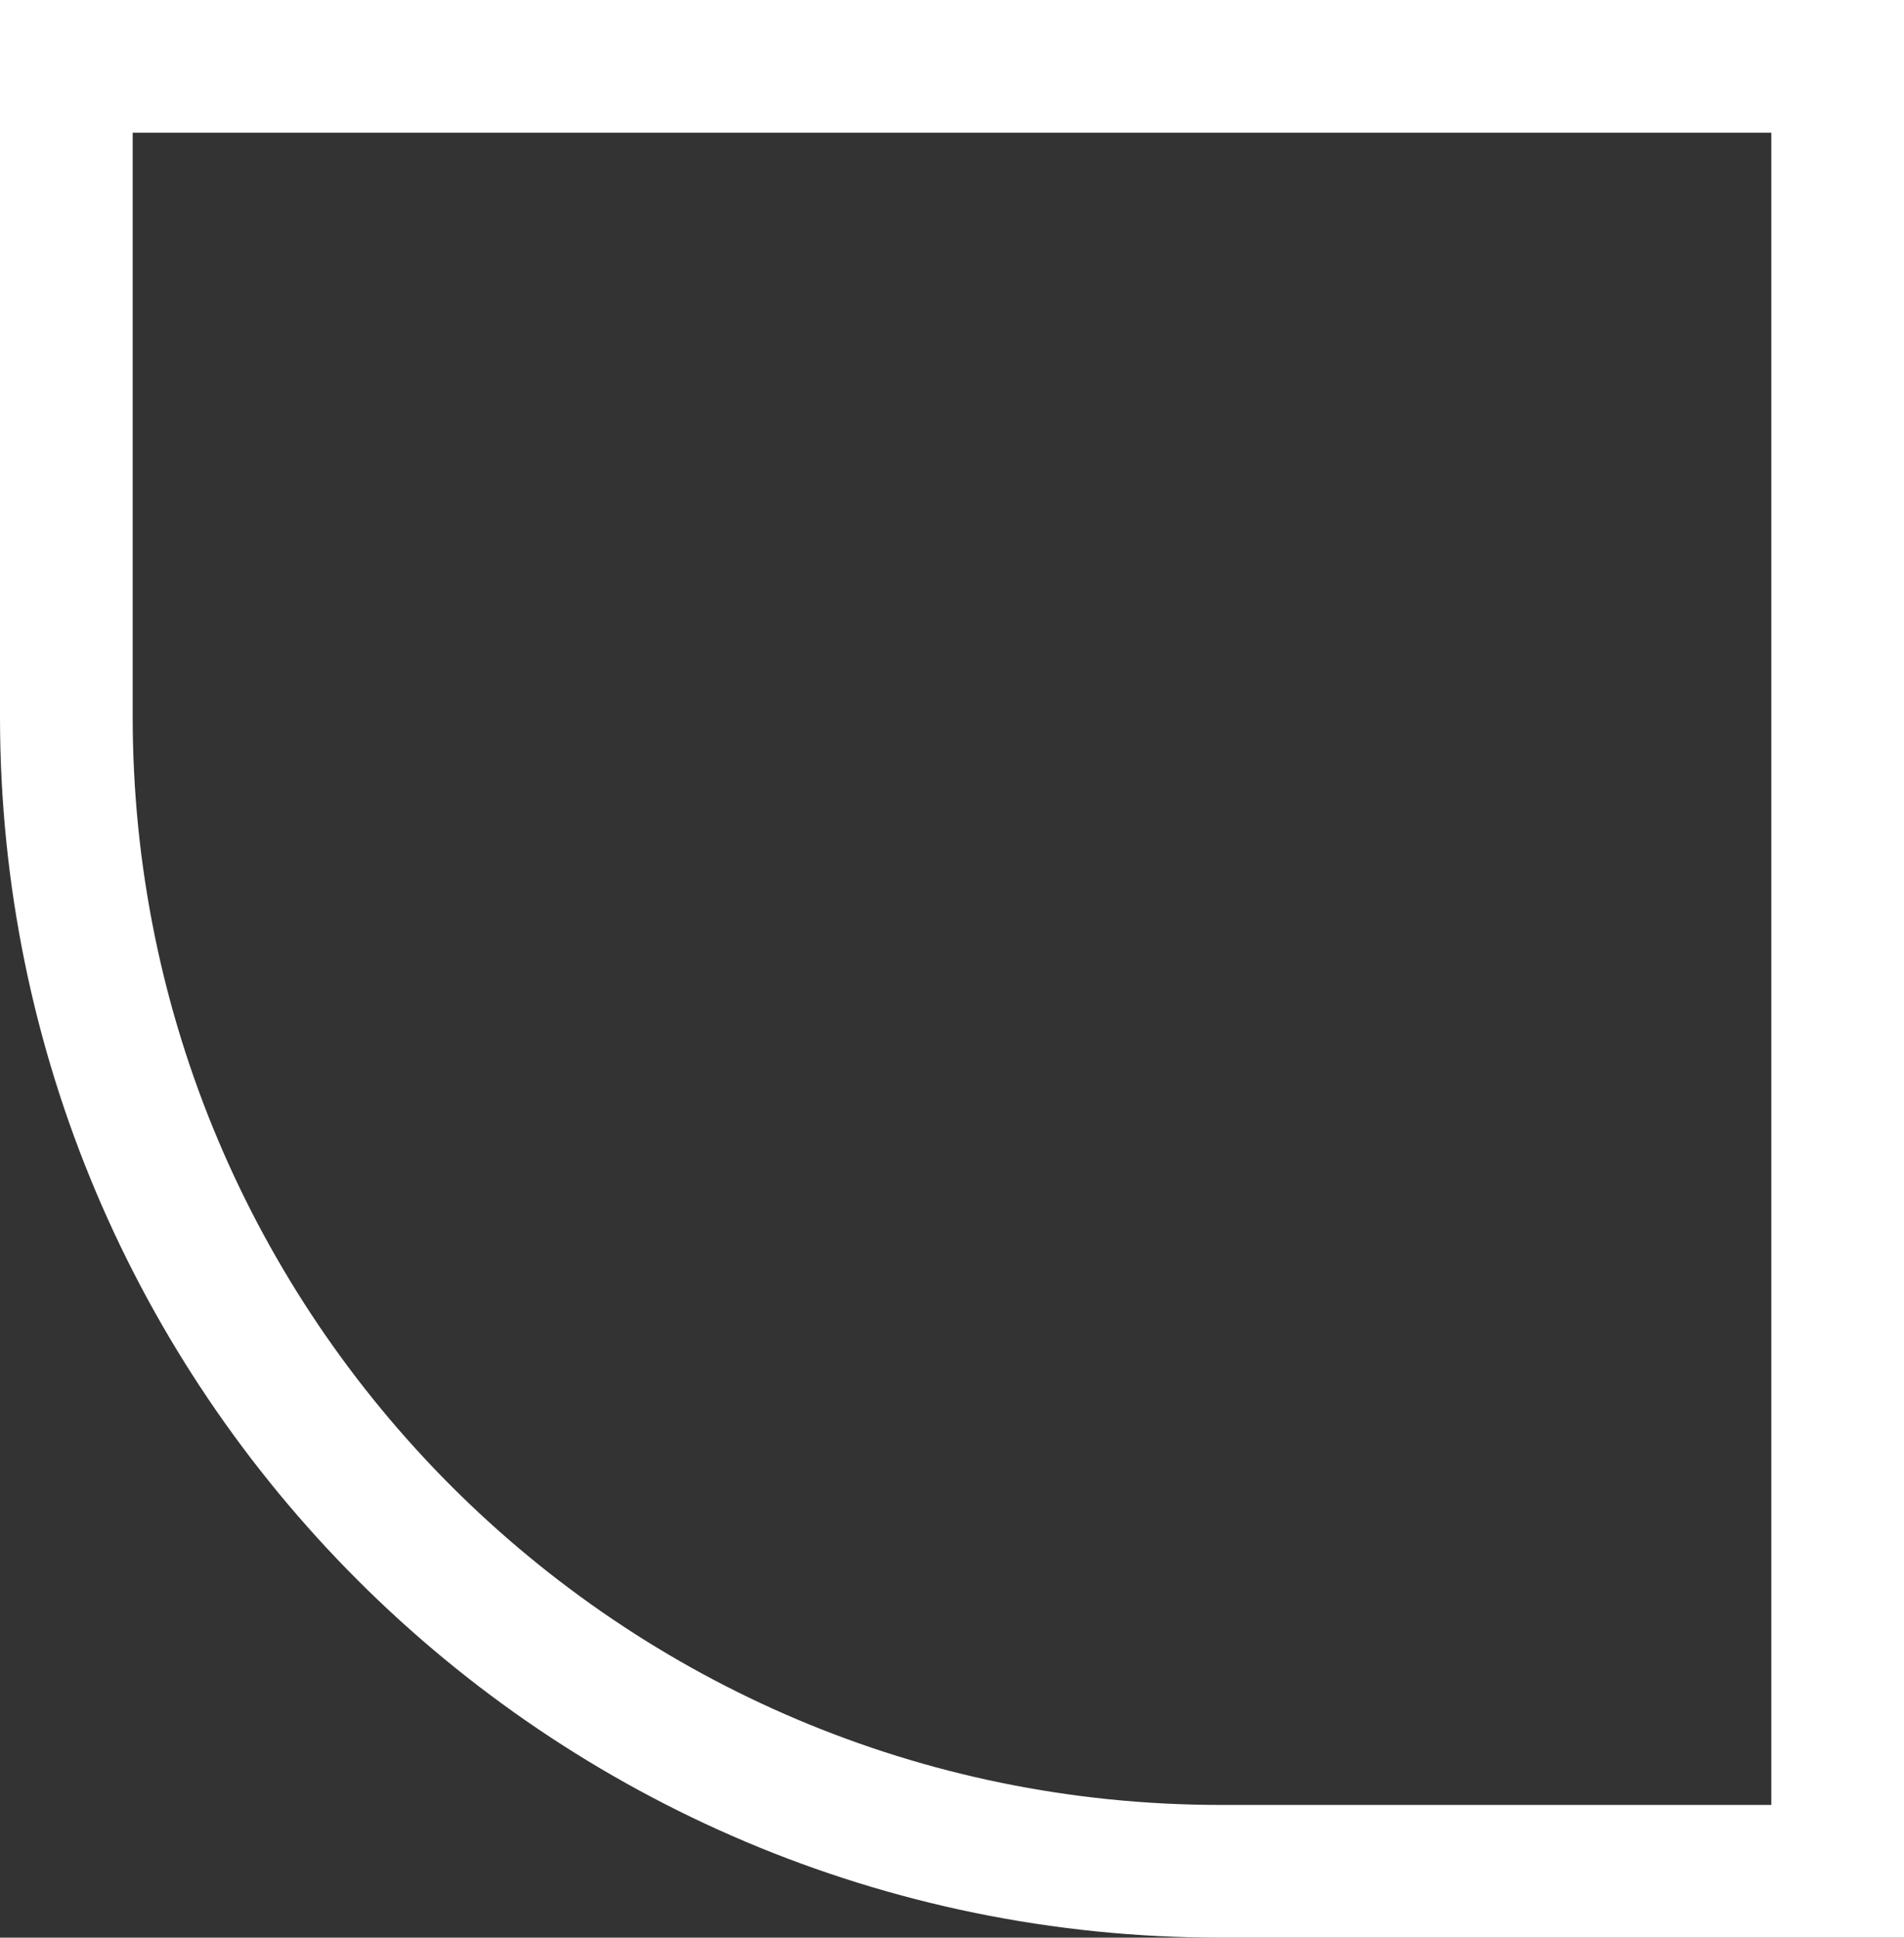 <svg width="287" height="292" viewBox="0 0 287 292" fill="none" xmlns="http://www.w3.org/2000/svg">
<rect x="0" y="0" width="287" height="292" fill="#333333" stroke="none"/>
<path d="M277 10V282H184C87.903 282 10 204.098 10 108V10H277Z" stroke="white" stroke-width="20"/>
</svg>
